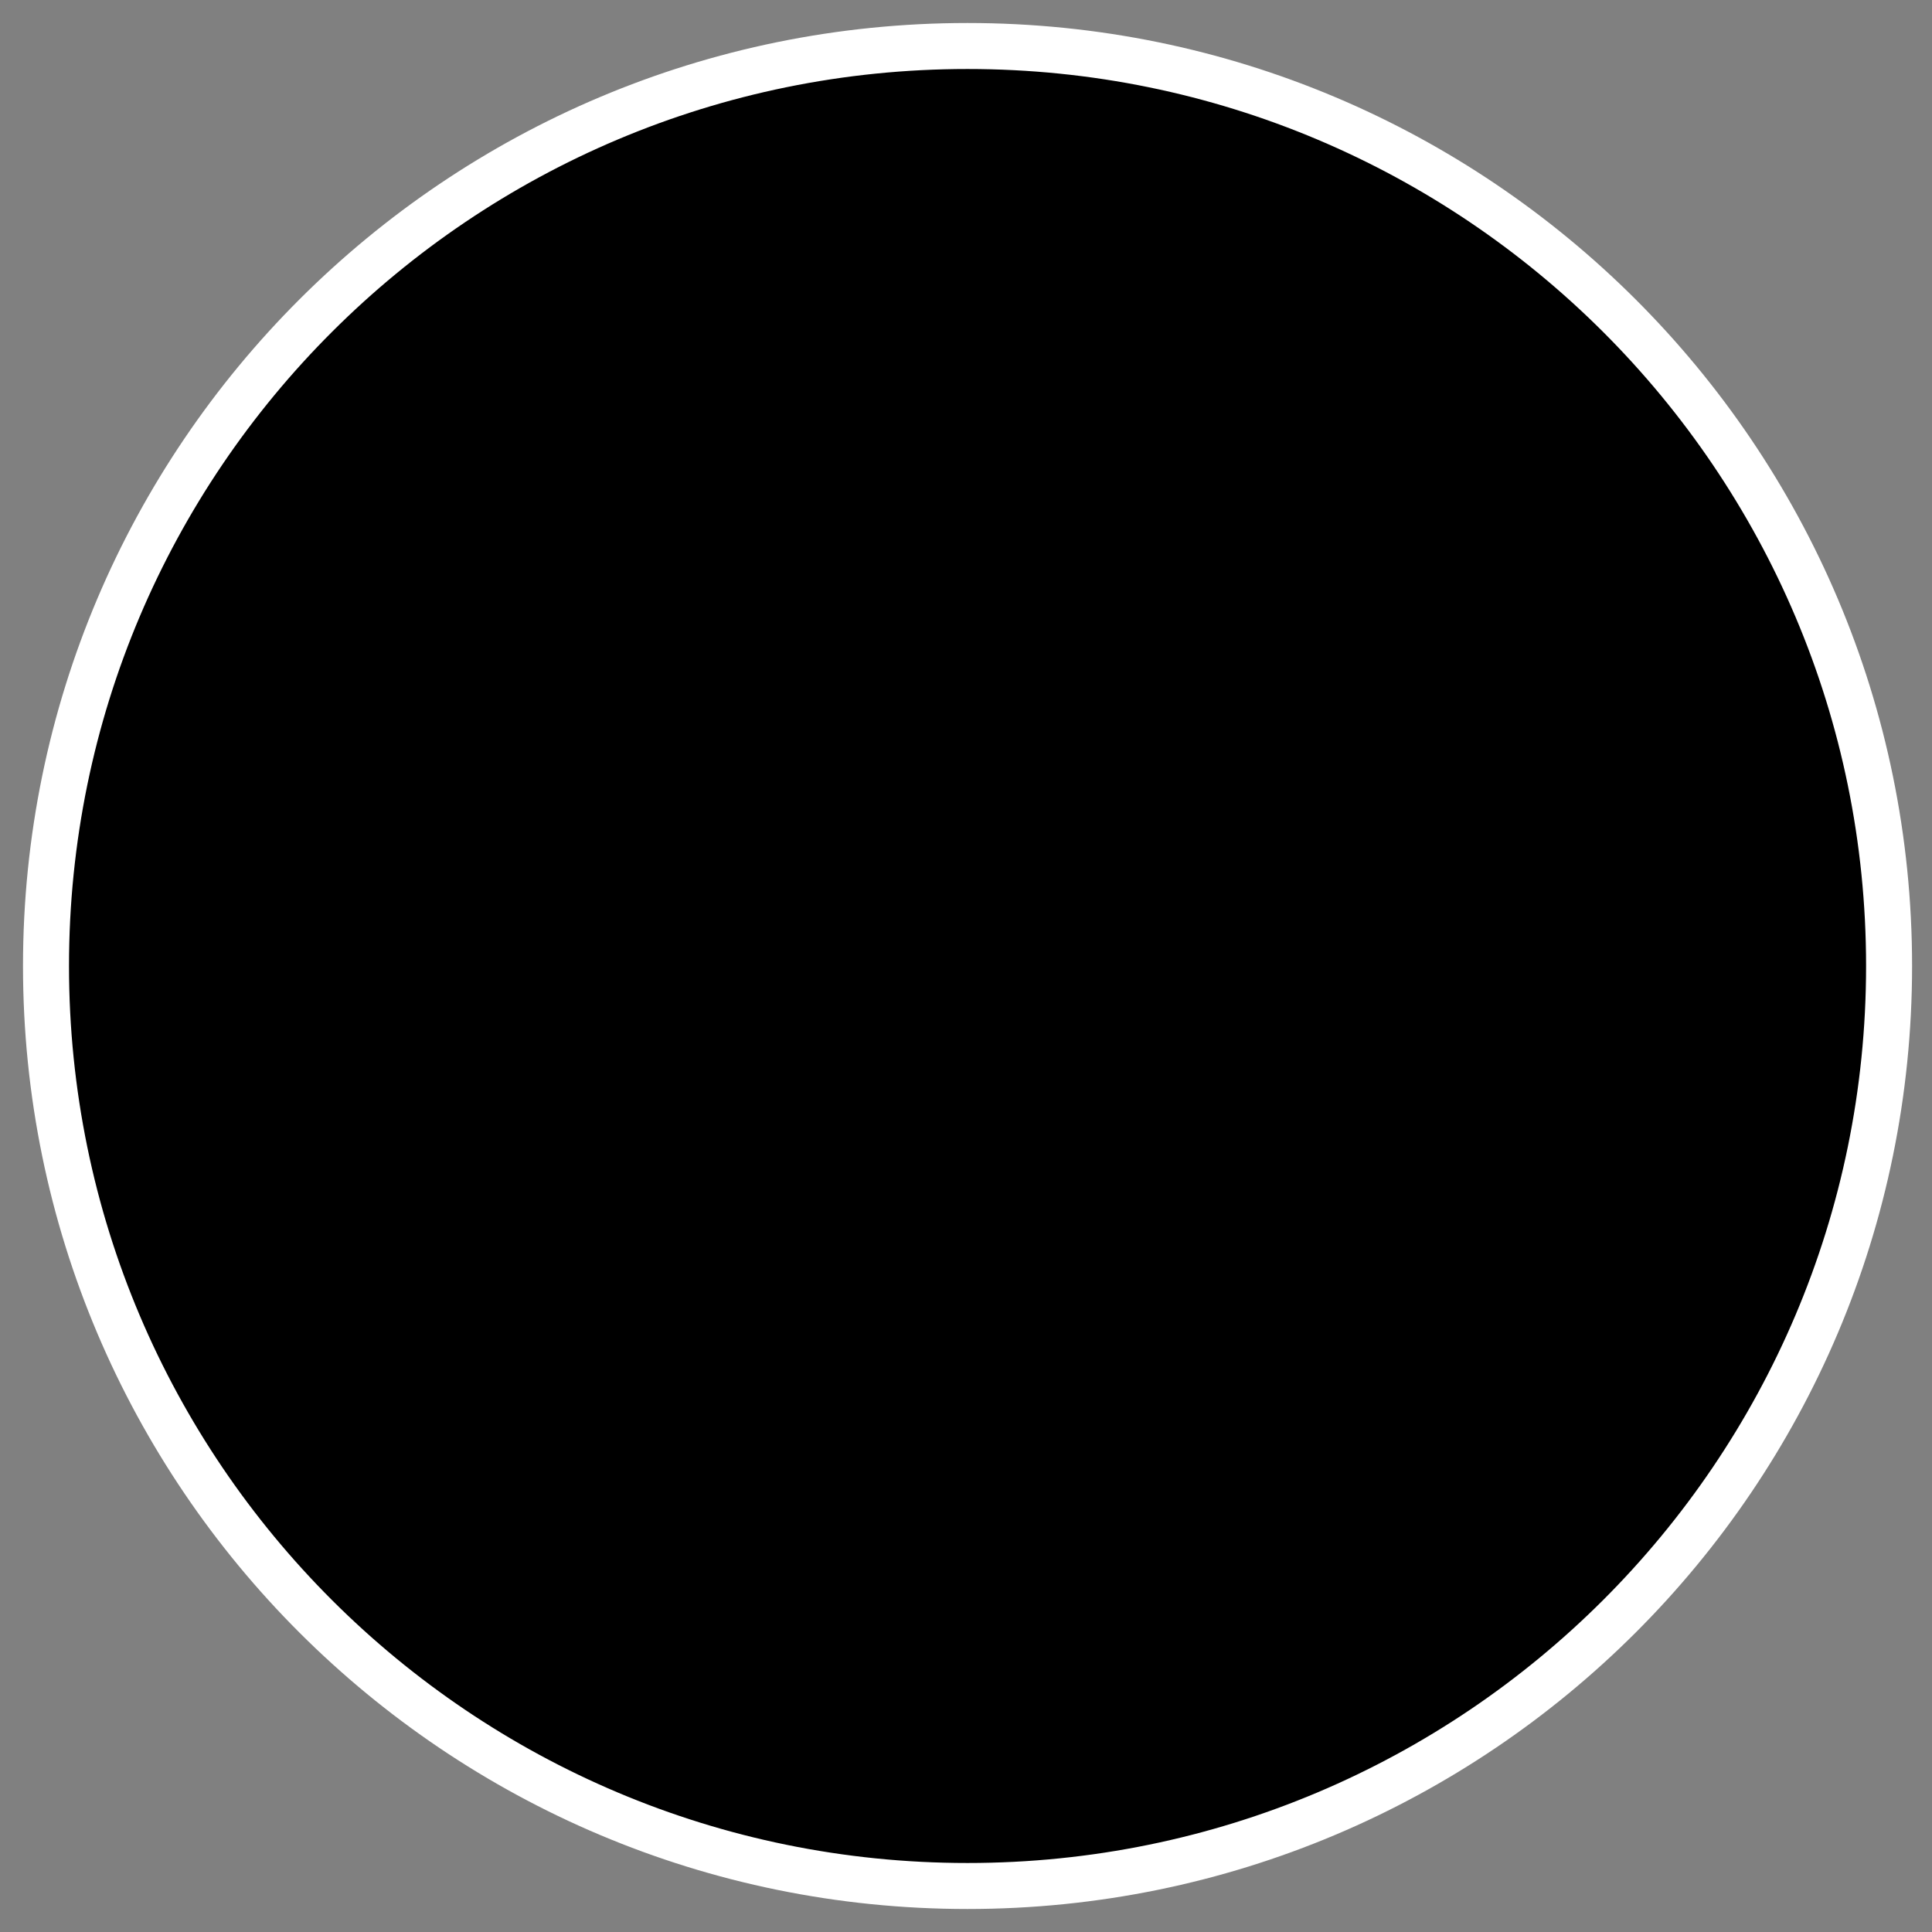 <?xml version="1.0" encoding="UTF-8"?>
<svg width="42px" height="42px" viewBox="0 0 42 42" version="1.1" xmlns="http://www.w3.org/2000/svg" xmlns:xlink="http://www.w3.org/1999/xlink">
    <rect x="0" y="0" width="42" height="42" fill="#808080" stroke="none"/>
    <title>Fill 1@2x</title>
    <g id="Page-1" stroke="none" stroke-width="1" fill="none" fill-rule="evenodd">
        <g id="layout_desktop-13&quot;inch-copy-3" transform="translate(-155, -29)" fill="#000000" stroke="#FFFFFF">
            <path d="M176.033,70 C187.098,70 196.067,61.046 196.067,50 C196.067,38.954 187.098,30 176.033,30 C164.969,30 156,38.954 156,50 C156,61.046 164.969,70 176.033,70" id="Fill-1"></path>
        </g>
    </g>
</svg>